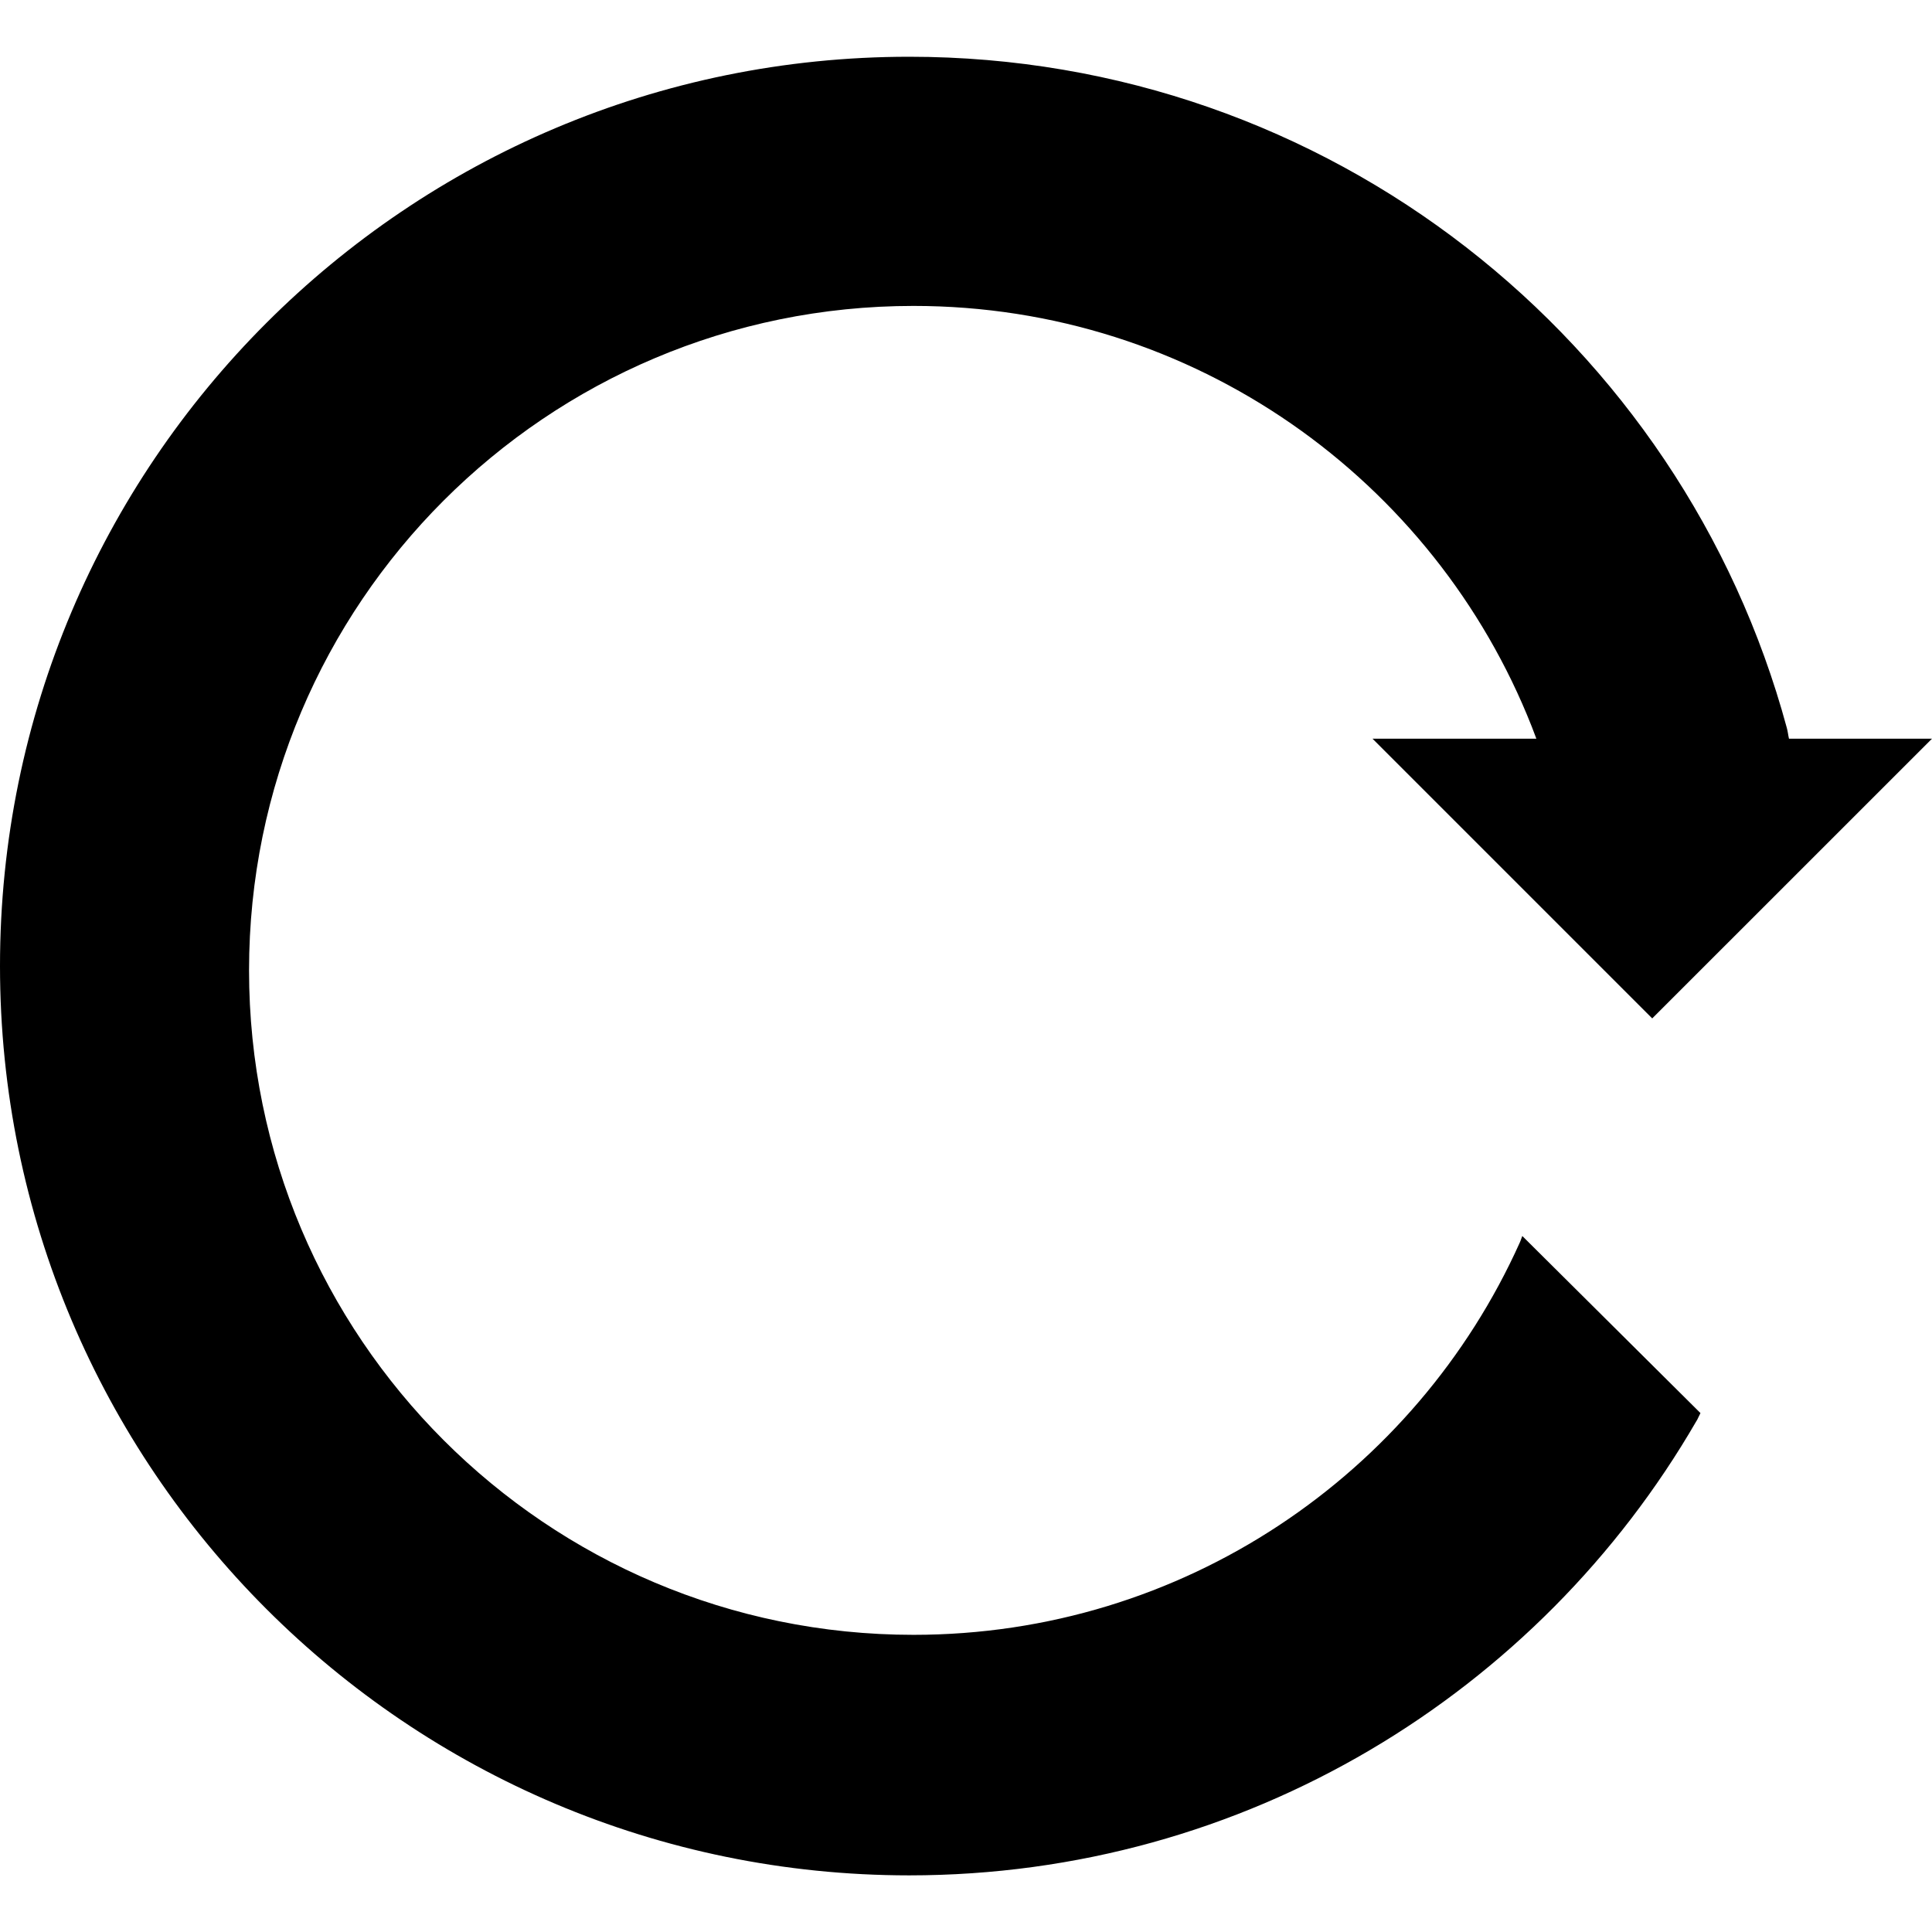 <?xml version="1.0" encoding="UTF-8" standalone="no"?>
<!-- Created with Inkscape (http://www.inkscape.org/) -->

<svg
   xmlns:dc="http://purl.org/dc/elements/1.1/"
   xmlns:cc="http://creativecommons.org/ns#"
   xmlns:rdf="http://www.w3.org/1999/02/22-rdf-syntax-ns#"
   xmlns:svg="http://www.w3.org/2000/svg"
   xmlns="http://www.w3.org/2000/svg"
   version="1.1"
   width="32"
   height="32"
   id="svg3251">
  <defs
     id="defs3253" />
  <g
     id="layer1">
    <path
       d="m 27.366,16.868 -4.633,-4.633 h 2.714 c -0.025,-0.068 -0.051,-0.135 -0.077,-0.202 -1.61,-4.08 -5.588,-6.966 -10.24,-6.966 -6.077,0 -11.005,4.927 -11.005,11.005 0,6.078 4.927,11.006 11.005,11.006 4.471,0 8.319,-2.666 10.041,-6.494 0.017,-0.035 0.027,-0.075 0.043,-0.112 l 2.951,2.933 c -0.019,0.034 -0.033,0.072 -0.053,0.109 -0.004,0.008 -0.009,0.016 -0.014,0.023 -2.604,4.499 -7.469,7.525 -13.041,7.525 C 6.742,31.058 3.5e-6,24.316 3.5e-6,15.999 3.5e-6,7.682 6.742,0.94 15.059,0.94 c 6.953,0 12.803,4.71 14.536,11.115 0.017,0.059 0.022,0.121 0.036,0.18 h 2.369 l -4.634,4.633 z"
       id="path257" />
  </g>
</svg>

